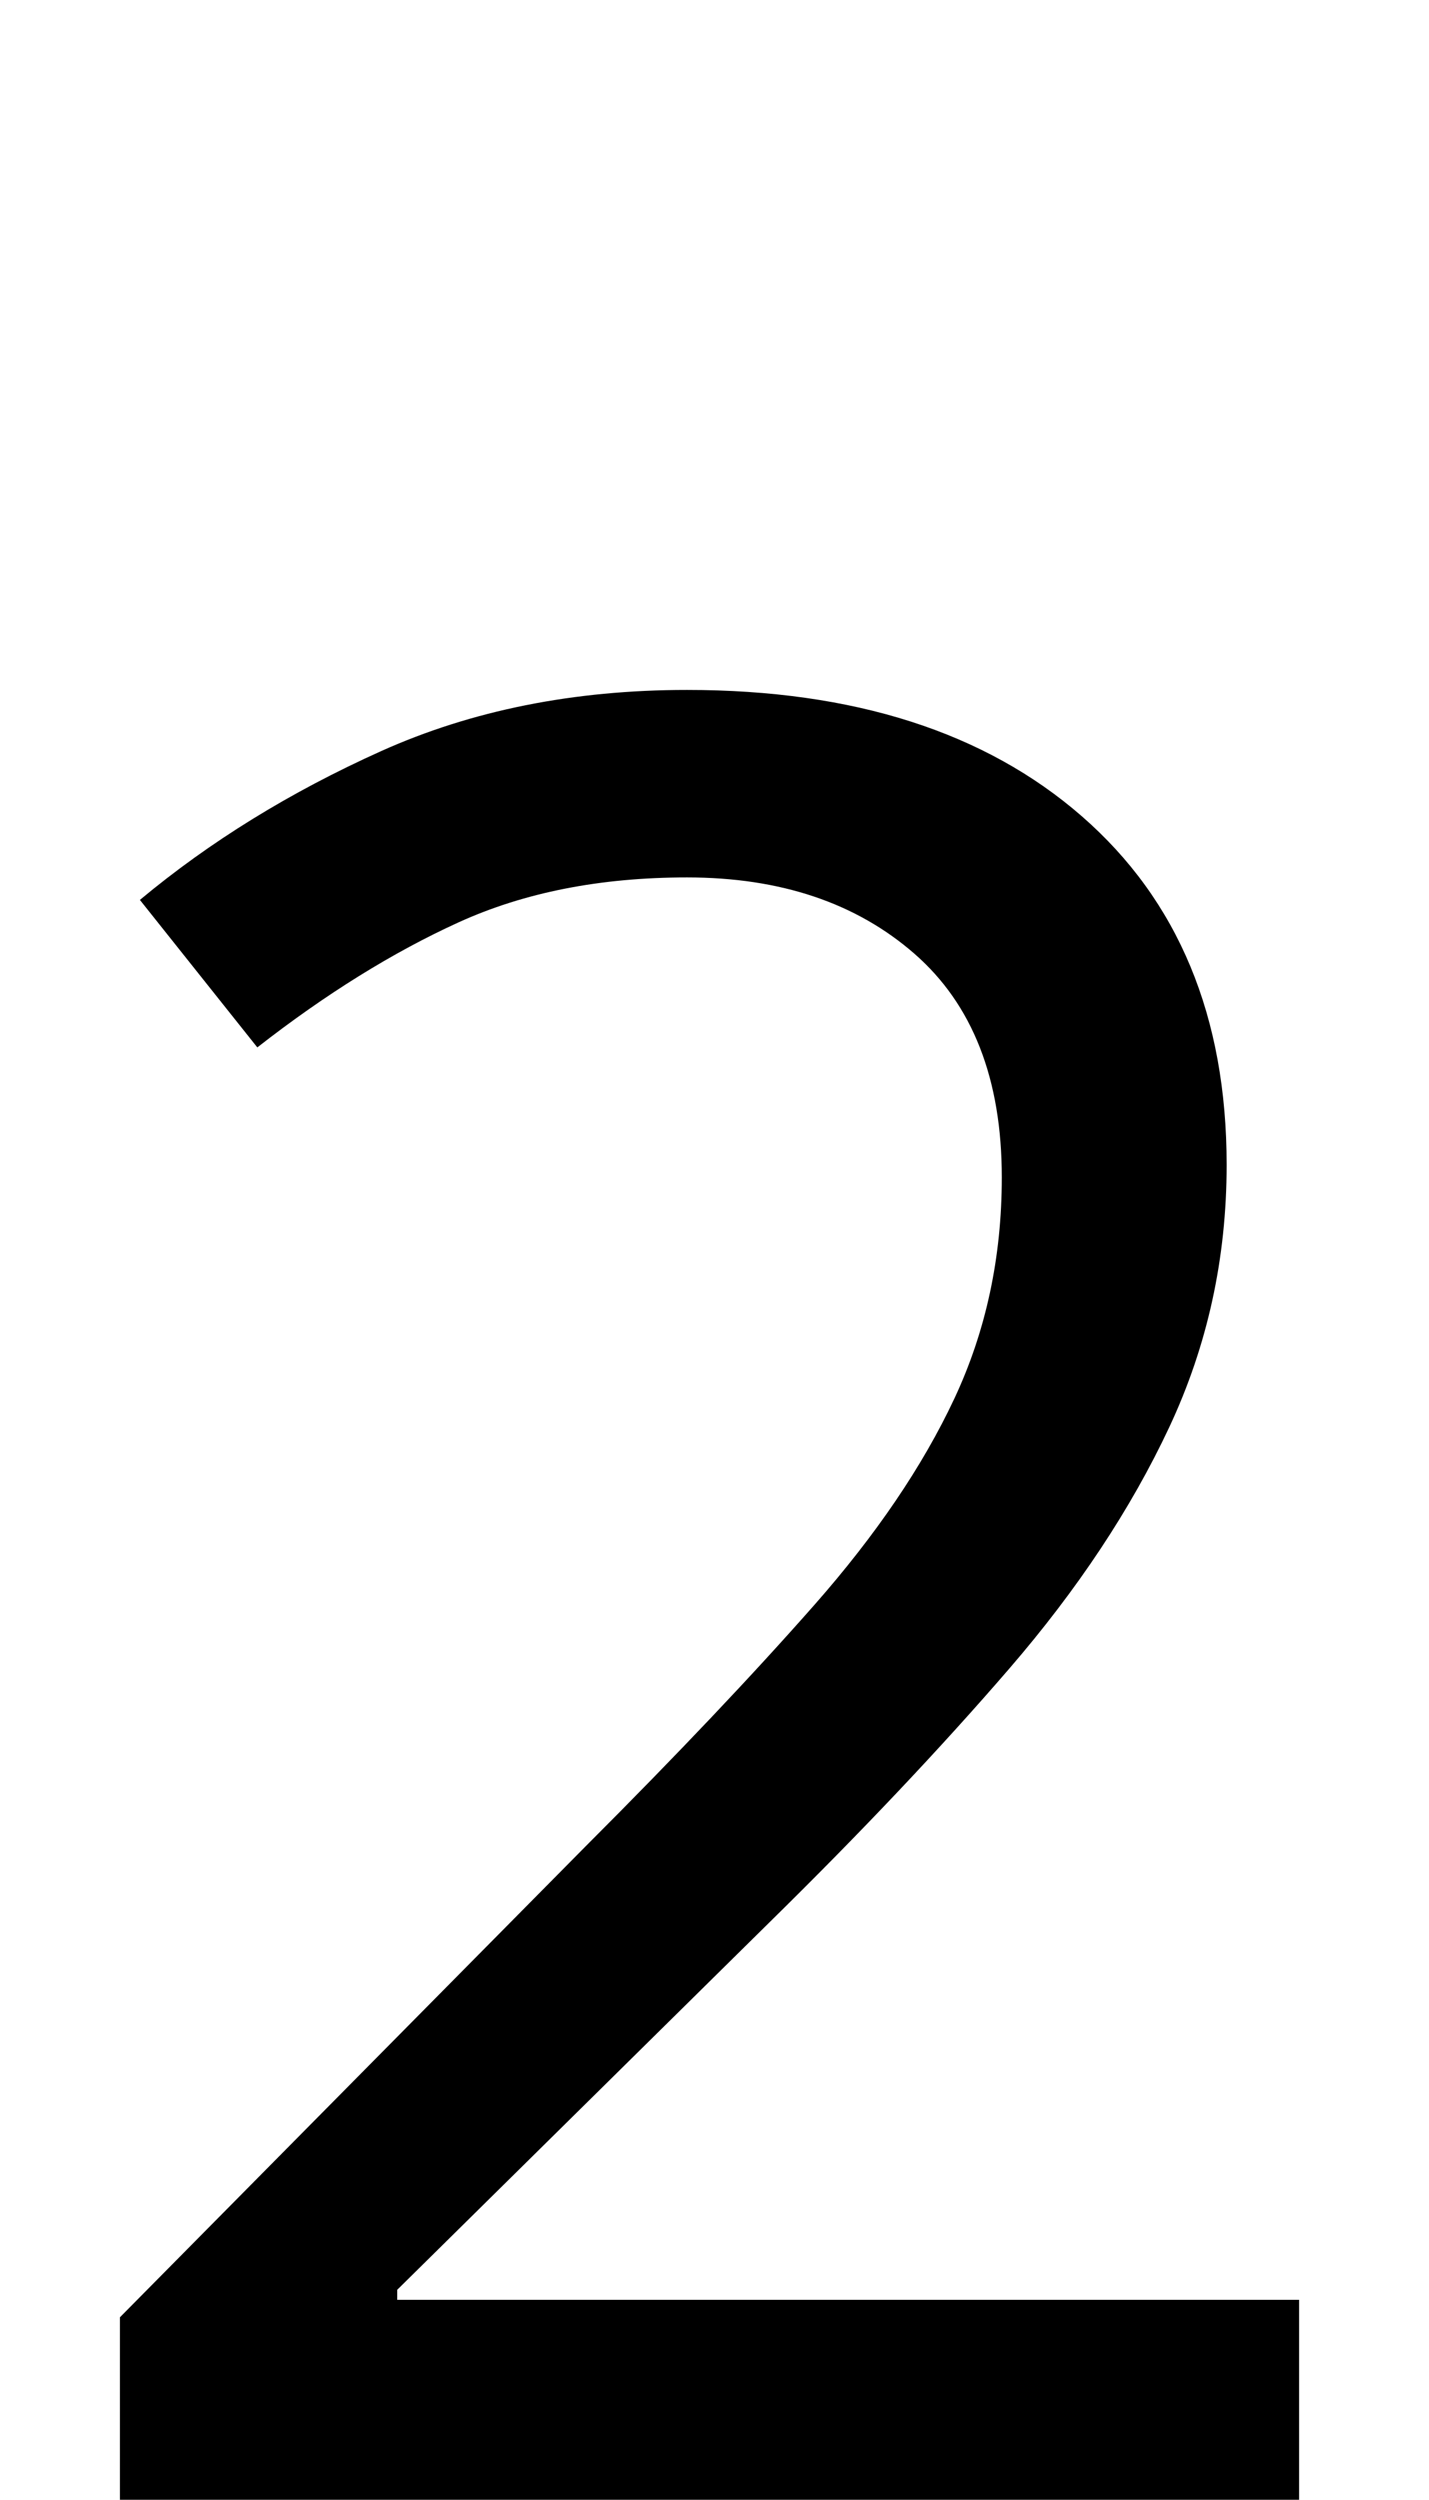 <?xml version="1.0" encoding="UTF-8"?><svg xmlns="http://www.w3.org/2000/svg" viewBox="0 0 572 1000"><path d="M520,1000H48V927L235,738Q289,684,326.0,642.0Q363,600,382.0,559.5Q401,519,401,471Q401,412,366.0,381.5Q331,351,275,351Q223,351,183.5,369.0Q144,387,103,419L56,360Q98,325,152.5,300.5Q207,276,275,276Q375,276,433.0,326.5Q491,377,491,466Q491,522,468.0,571.0Q445,620,404.0,667.5Q363,715,308,769L159,916V920H520Z"/></svg>